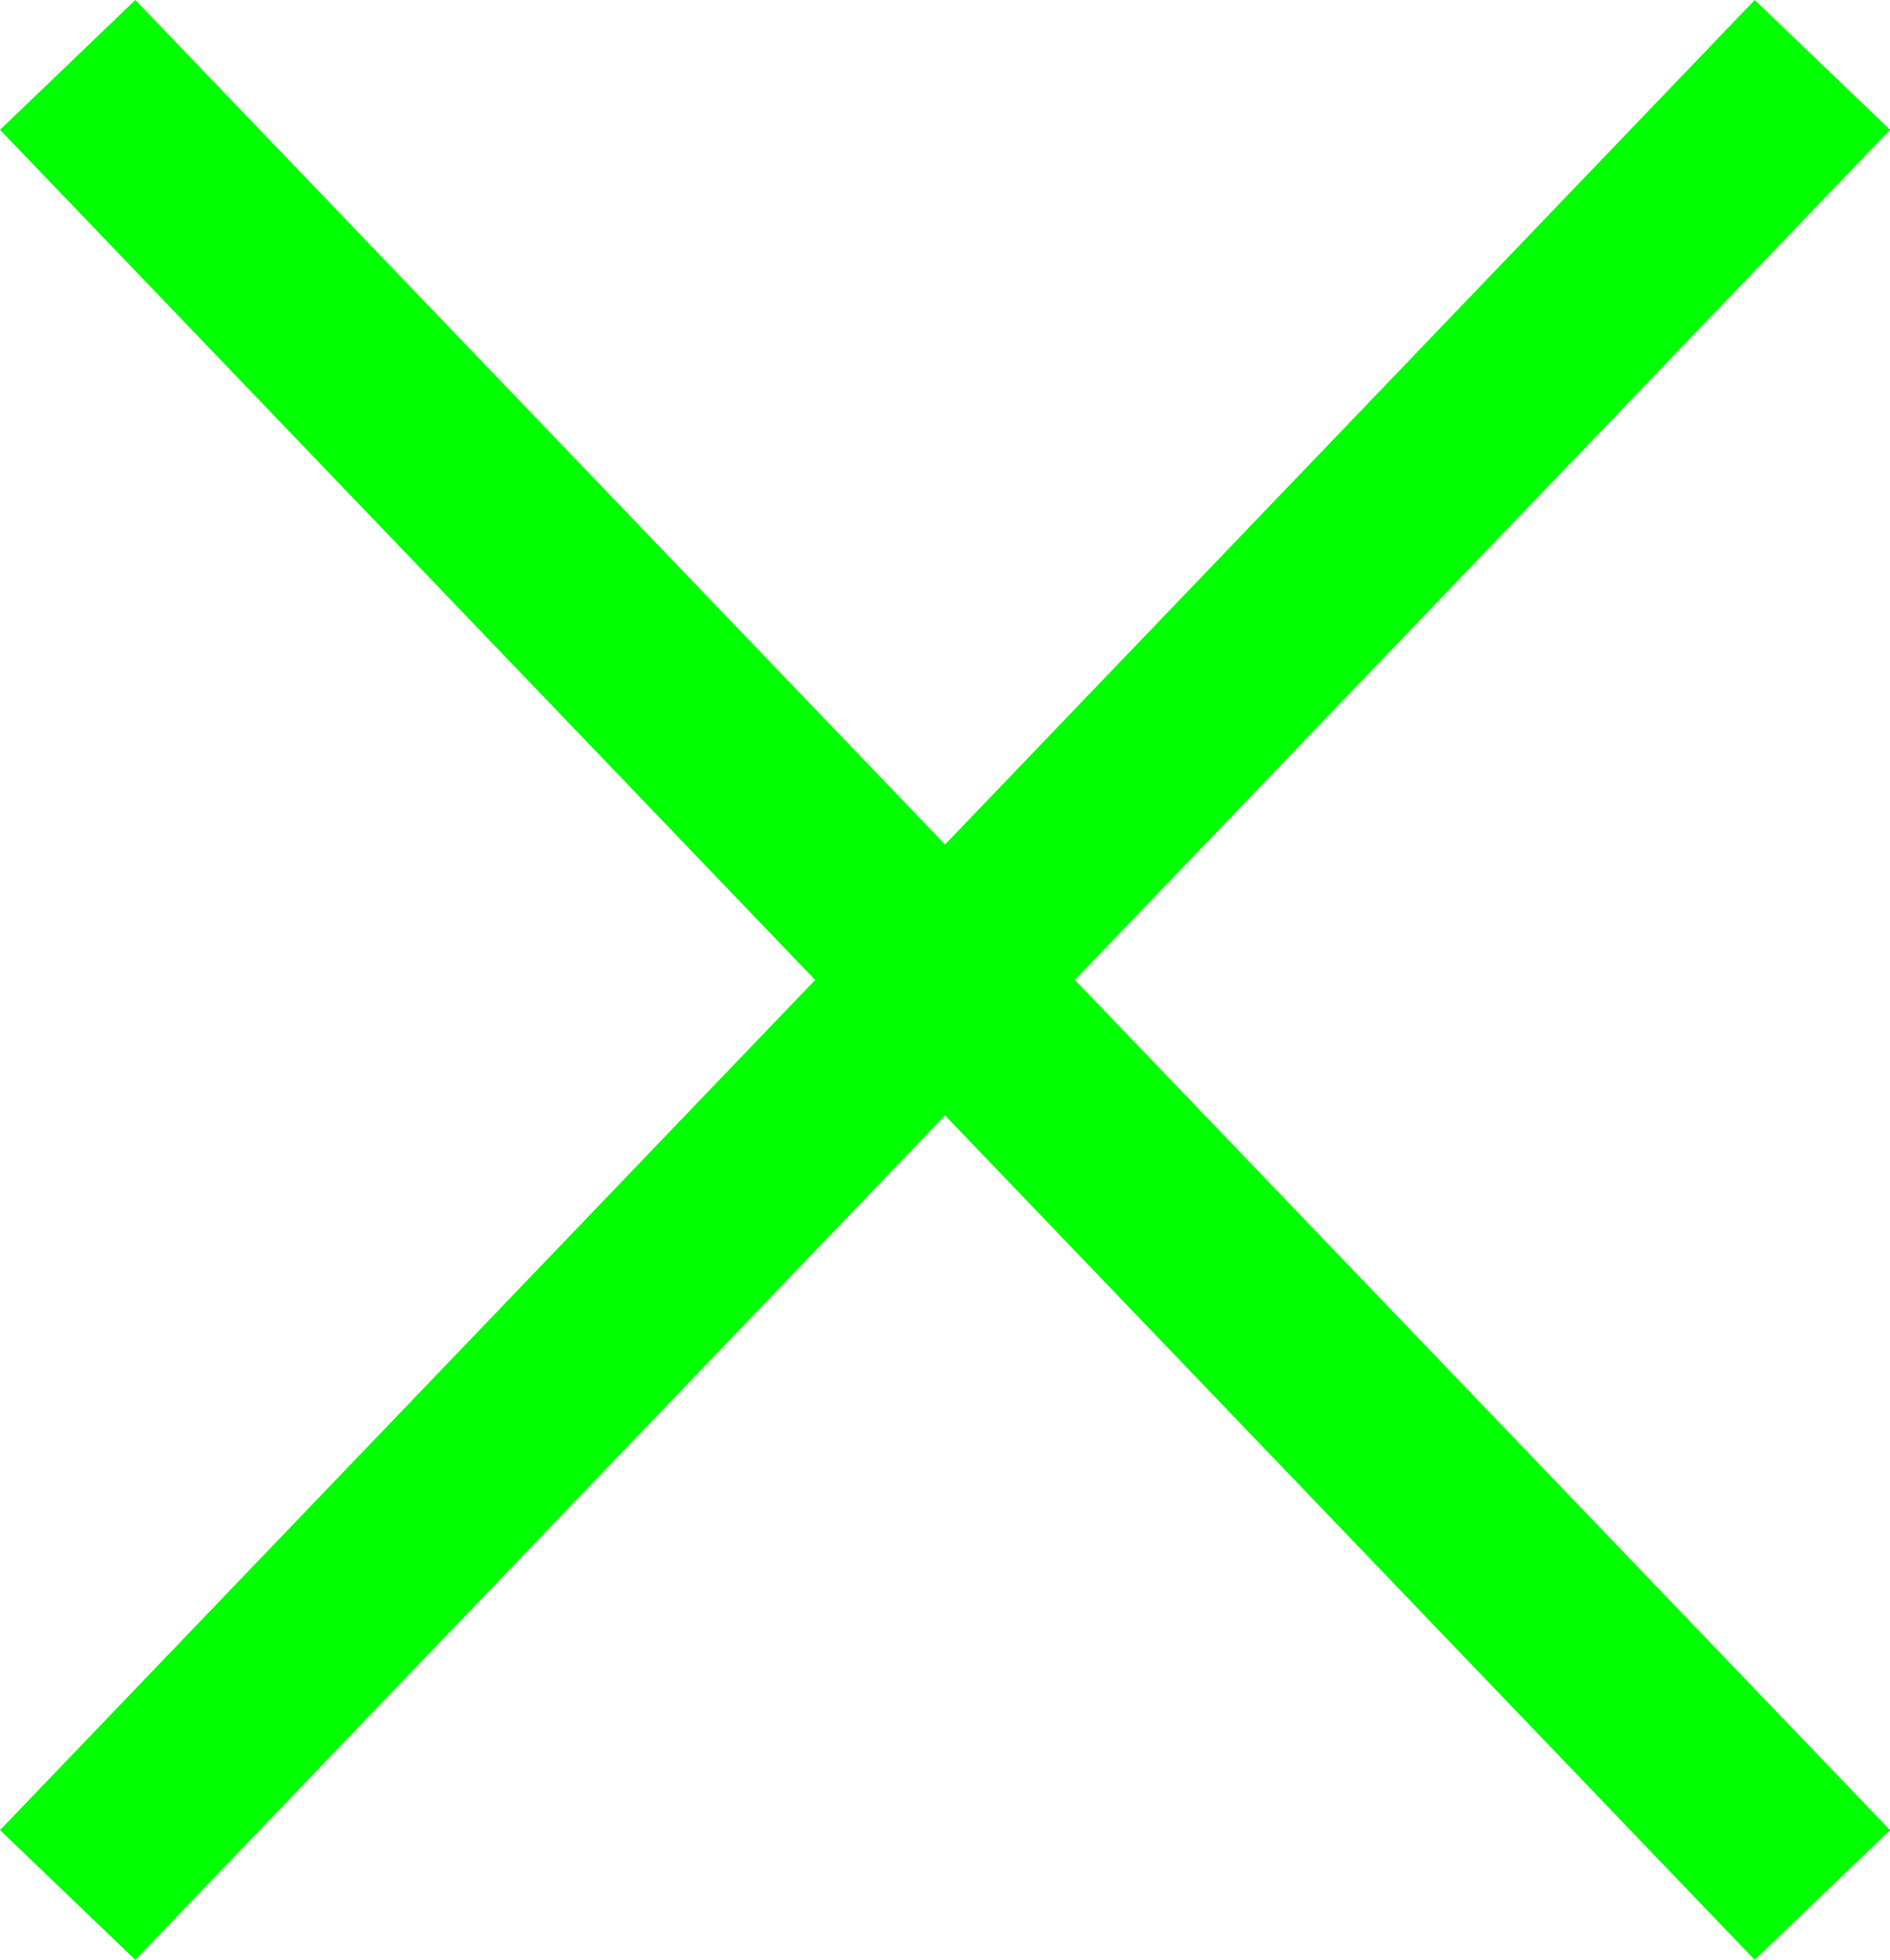 <?xml version="1.0" encoding="UTF-8" standalone="no"?>
<!-- Created with Inkscape (http://www.inkscape.org/) -->

<svg
   xmlns:dc="http://purl.org/dc/elements/1.1/"
   xmlns:cc="http://creativecommons.org/ns#"
   xmlns:rdf="http://www.w3.org/1999/02/22-rdf-syntax-ns#"
   xmlns:svg="http://www.w3.org/2000/svg"
   xmlns="http://www.w3.org/2000/svg"
   xmlns:inkscape="http://www.inkscape.org/namespaces/inkscape"
   version="1.1"
   width="100%"
   height="100%"
   viewBox="0 0 339.205 351.669"
   id="svg2"
   xml:space="preserve"
   style="fill-rule:evenodd;stroke-linecap:round;stroke-linejoin:round"><defs
     id="defs4"><clipPath
       id="clipId0"><path
         d="M 0,600 800,600 800,0 0,0 z"
         inkscape:connector-curvature="0"
         id="path7" /></clipPath></defs><g
     transform="translate(-231.184,-124.04)"
     clip-path="url(#clipId0)"
     id="g9"
     style="fill:none;stroke:#000000;stroke-width:0.1" /><g
     transform="translate(-231.184,-124.04)"
     clip-path="url(#clipId0)"
     id="g11"
     style="fill:#00ff00;stroke:none"><path
       d="M 255.467,475.709 231.184,452.421 546.106,124.04 570.389,147.329 z"
       inkscape:connector-curvature="0"
       id="path13" /><path
       d="m 231.184,147.329 24.283,-23.289 314.922,328.381 -24.283,23.288 z"
       inkscape:connector-curvature="0"
       id="path15" /></g></svg>